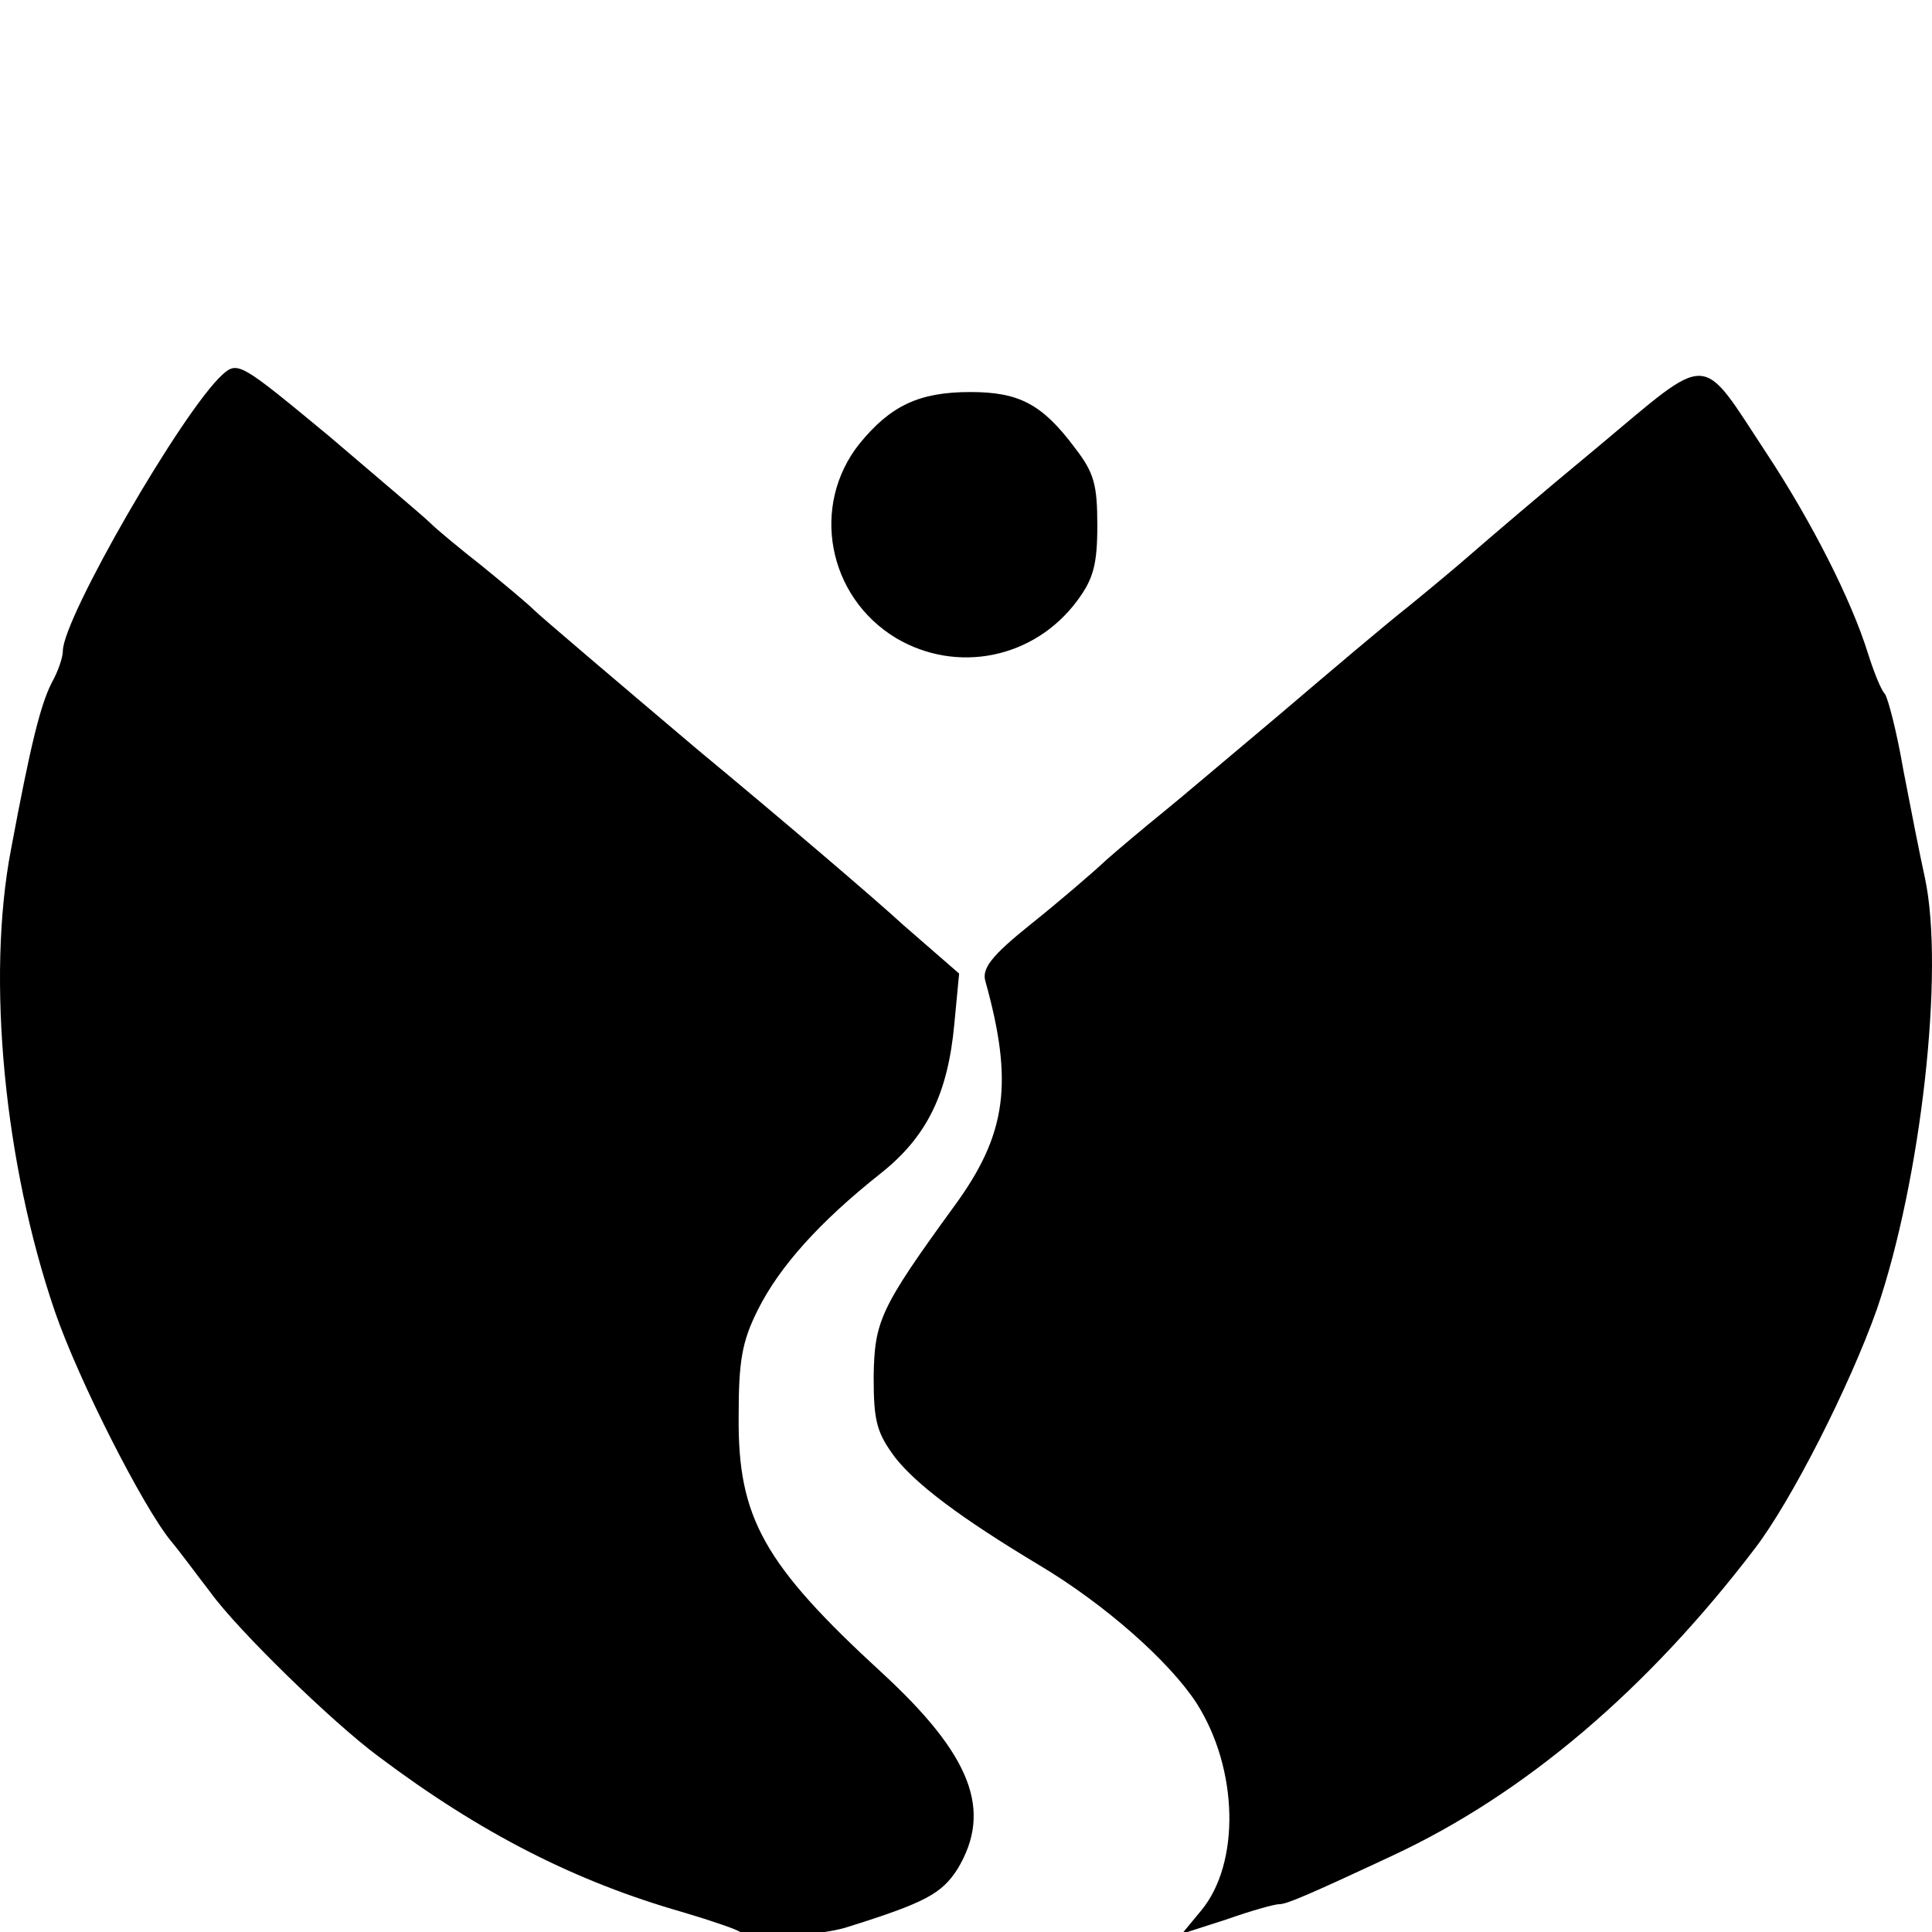 <svg xmlns="http://www.w3.org/2000/svg" width="241.861" height="241.861" viewBox="0 0 2418.611 1963.045"><path d="M926.698 2190.993c-3-3-35-14-72-25-133-38-252-98-381-195-58-43-176-158-210-205-17-22-39-52-50-65-35-43-115-200-145-287-63-184-86-416-55-578 25-134 37-181 51-209 8-14 14-32 14-40 0-41 150-301 200-346 19-17 23-14 133 77 62 53 119 101 127 109s37 32 65 54c27 22 57 47 65 55s101 87 205 175c105 87 221 186 258 220l69 60-6 63c-8 87-34 141-92 187-77 61-127 117-154 171-20 40-24 64-24 134-1 126 31 184 179 320 113 104 139 173 95 246-20 31-40 42-139 73-35 11-124 15-133 6"/><path d="M1503.698 2163.993c49-59 47-177-6-260-34-52-114-123-196-172-100-60-154-101-181-135-23-31-27-45-27-101 1-70 8-86 101-214 66-90 74-155 39-281-5-16 7-32 57-72 35-28 77-64 94-80 17-15 48-41 69-58 20-16 87-73 149-125 61-52 133-113 161-135 27-22 63-52 80-67 16-14 86-74 155-131 145-121 128-122 213 7 56 85 106 183 127 251 7 22 16 45 21 50 4 6 15 48 23 95 9 47 21 108 27 135 25 116-5 379-60 540-34 96-107 240-153 300-135 177-288 307-453 384-107 50-133 61-142 61-6 0-35 8-66 19l-56 18zm-382-1593c-86-52-107-166-46-243 39-48 75-65 139-65 61 0 90 15 131 70 24 31 28 46 28 97 0 49-5 67-25 94-54 73-151 92-227 47"/></svg>